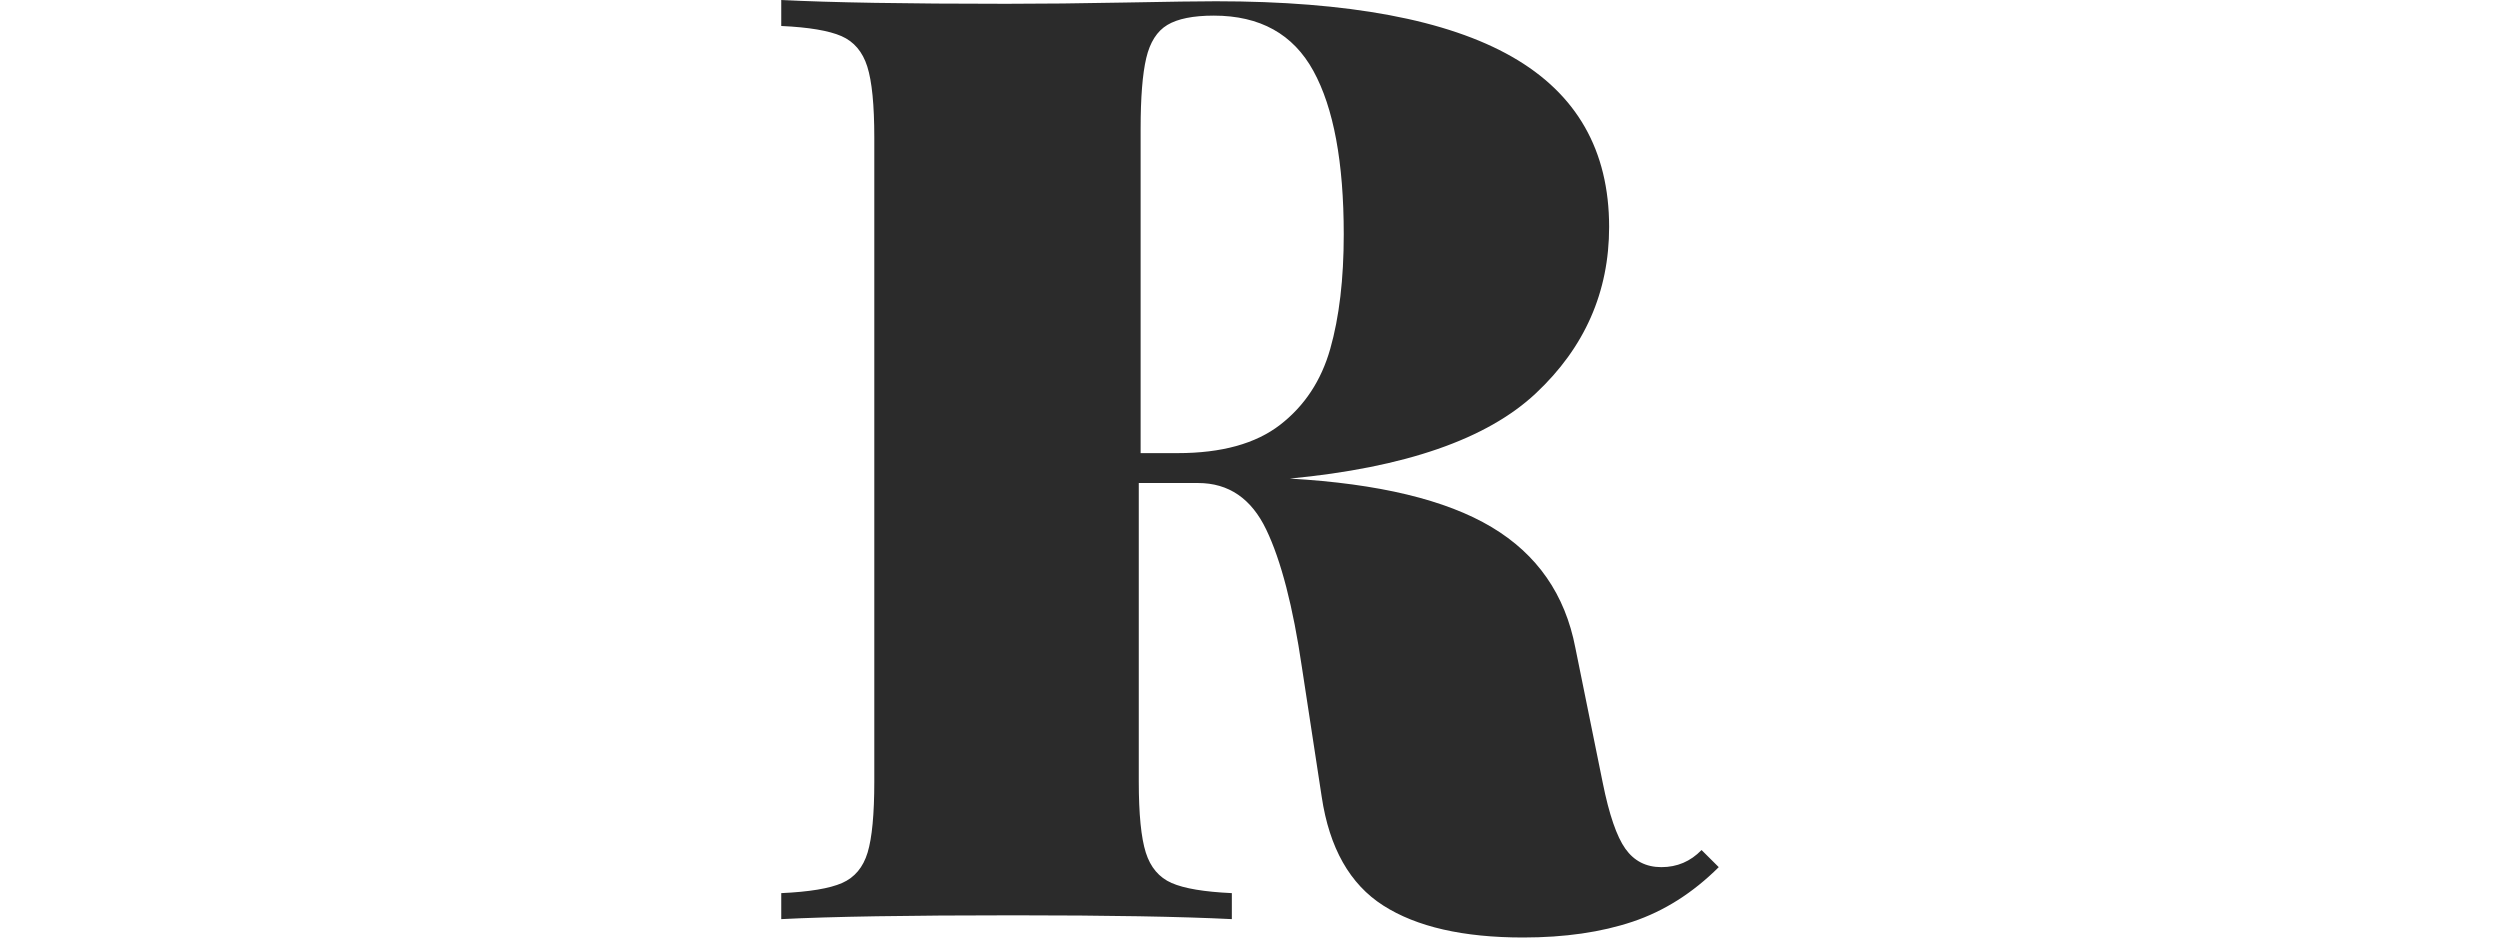 <?xml version="1.0" encoding="UTF-8"?>
<svg width="160px" height="60px" viewBox="0 0 160 60" version="1.1" xmlns="http://www.w3.org/2000/svg" xmlns:xlink="http://www.w3.org/1999/xlink">
    <!-- Generator: Sketch 56.3 (81716) - https://sketch.com -->
    <title>logo</title>
    <desc>Created with Sketch.</desc>
    <g id="logo" stroke="none" stroke-width="1" fill="none" fill-rule="evenodd">
        <path d="M110,55.497 C108.341,57.147 106.506,58.31 104.494,58.986 C102.481,59.662 100.143,60 97.478,60 C93.644,60 90.659,59.317 88.525,57.951 C86.39,56.586 85.078,54.266 84.589,50.994 L83.324,42.718 C82.753,38.824 81.992,35.882 81.04,33.895 C80.088,31.907 78.634,30.913 76.676,30.913 L72.882,30.913 L72.882,50.02 C72.882,52.103 73.032,53.617 73.331,54.564 C73.63,55.51 74.181,56.16 74.983,56.511 C75.785,56.863 77.07,57.079 78.838,57.16 L78.838,58.824 C75.574,58.661 70.925,58.58 64.888,58.58 C58.144,58.58 53.182,58.661 50,58.824 L50,57.16 C51.795,57.079 53.093,56.863 53.895,56.511 C54.697,56.16 55.241,55.51 55.527,54.564 C55.812,53.617 55.955,52.103 55.955,50.02 L55.955,8.803 C55.955,6.721 55.806,5.206 55.506,4.26 C55.207,3.313 54.657,2.664 53.855,2.312 C53.052,1.961 51.768,1.744 50,1.663 L50,0 C53.182,0.162 57.981,0.243 64.398,0.243 C66.683,0.243 69.225,0.216 72.026,0.162 C74.827,0.108 76.757,0.081 77.818,0.081 C86.302,0.081 92.617,1.264 96.764,3.631 C100.911,5.997 102.984,9.628 102.984,14.523 C102.984,18.688 101.421,22.238 98.294,25.172 C95.167,28.107 89.918,29.926 82.549,30.629 C88.233,30.953 92.536,31.988 95.459,33.732 C98.382,35.477 100.17,38.053 100.823,41.46 L102.576,50.101 C102.984,52.13 103.467,53.536 104.024,54.32 C104.582,55.105 105.35,55.497 106.329,55.497 C107.335,55.497 108.192,55.132 108.899,54.402 L110,55.497 Z M75.364,29 C78.178,29 80.365,28.396 81.927,27.188 C83.489,25.98 84.558,24.361 85.135,22.329 C85.712,20.298 86,17.855 86,15 C86,10.388 85.353,6.902 84.058,4.541 C82.764,2.18 80.64,1 77.685,1 C76.363,1 75.371,1.199 74.709,1.597 C74.048,1.995 73.598,2.702 73.359,3.718 C73.12,4.733 73,6.243 73,8.247 L73,29 L75.364,29 Z" id="R" fill="#2B2B2B" fill-rule="nonzero"></path>
    </g>
</svg>